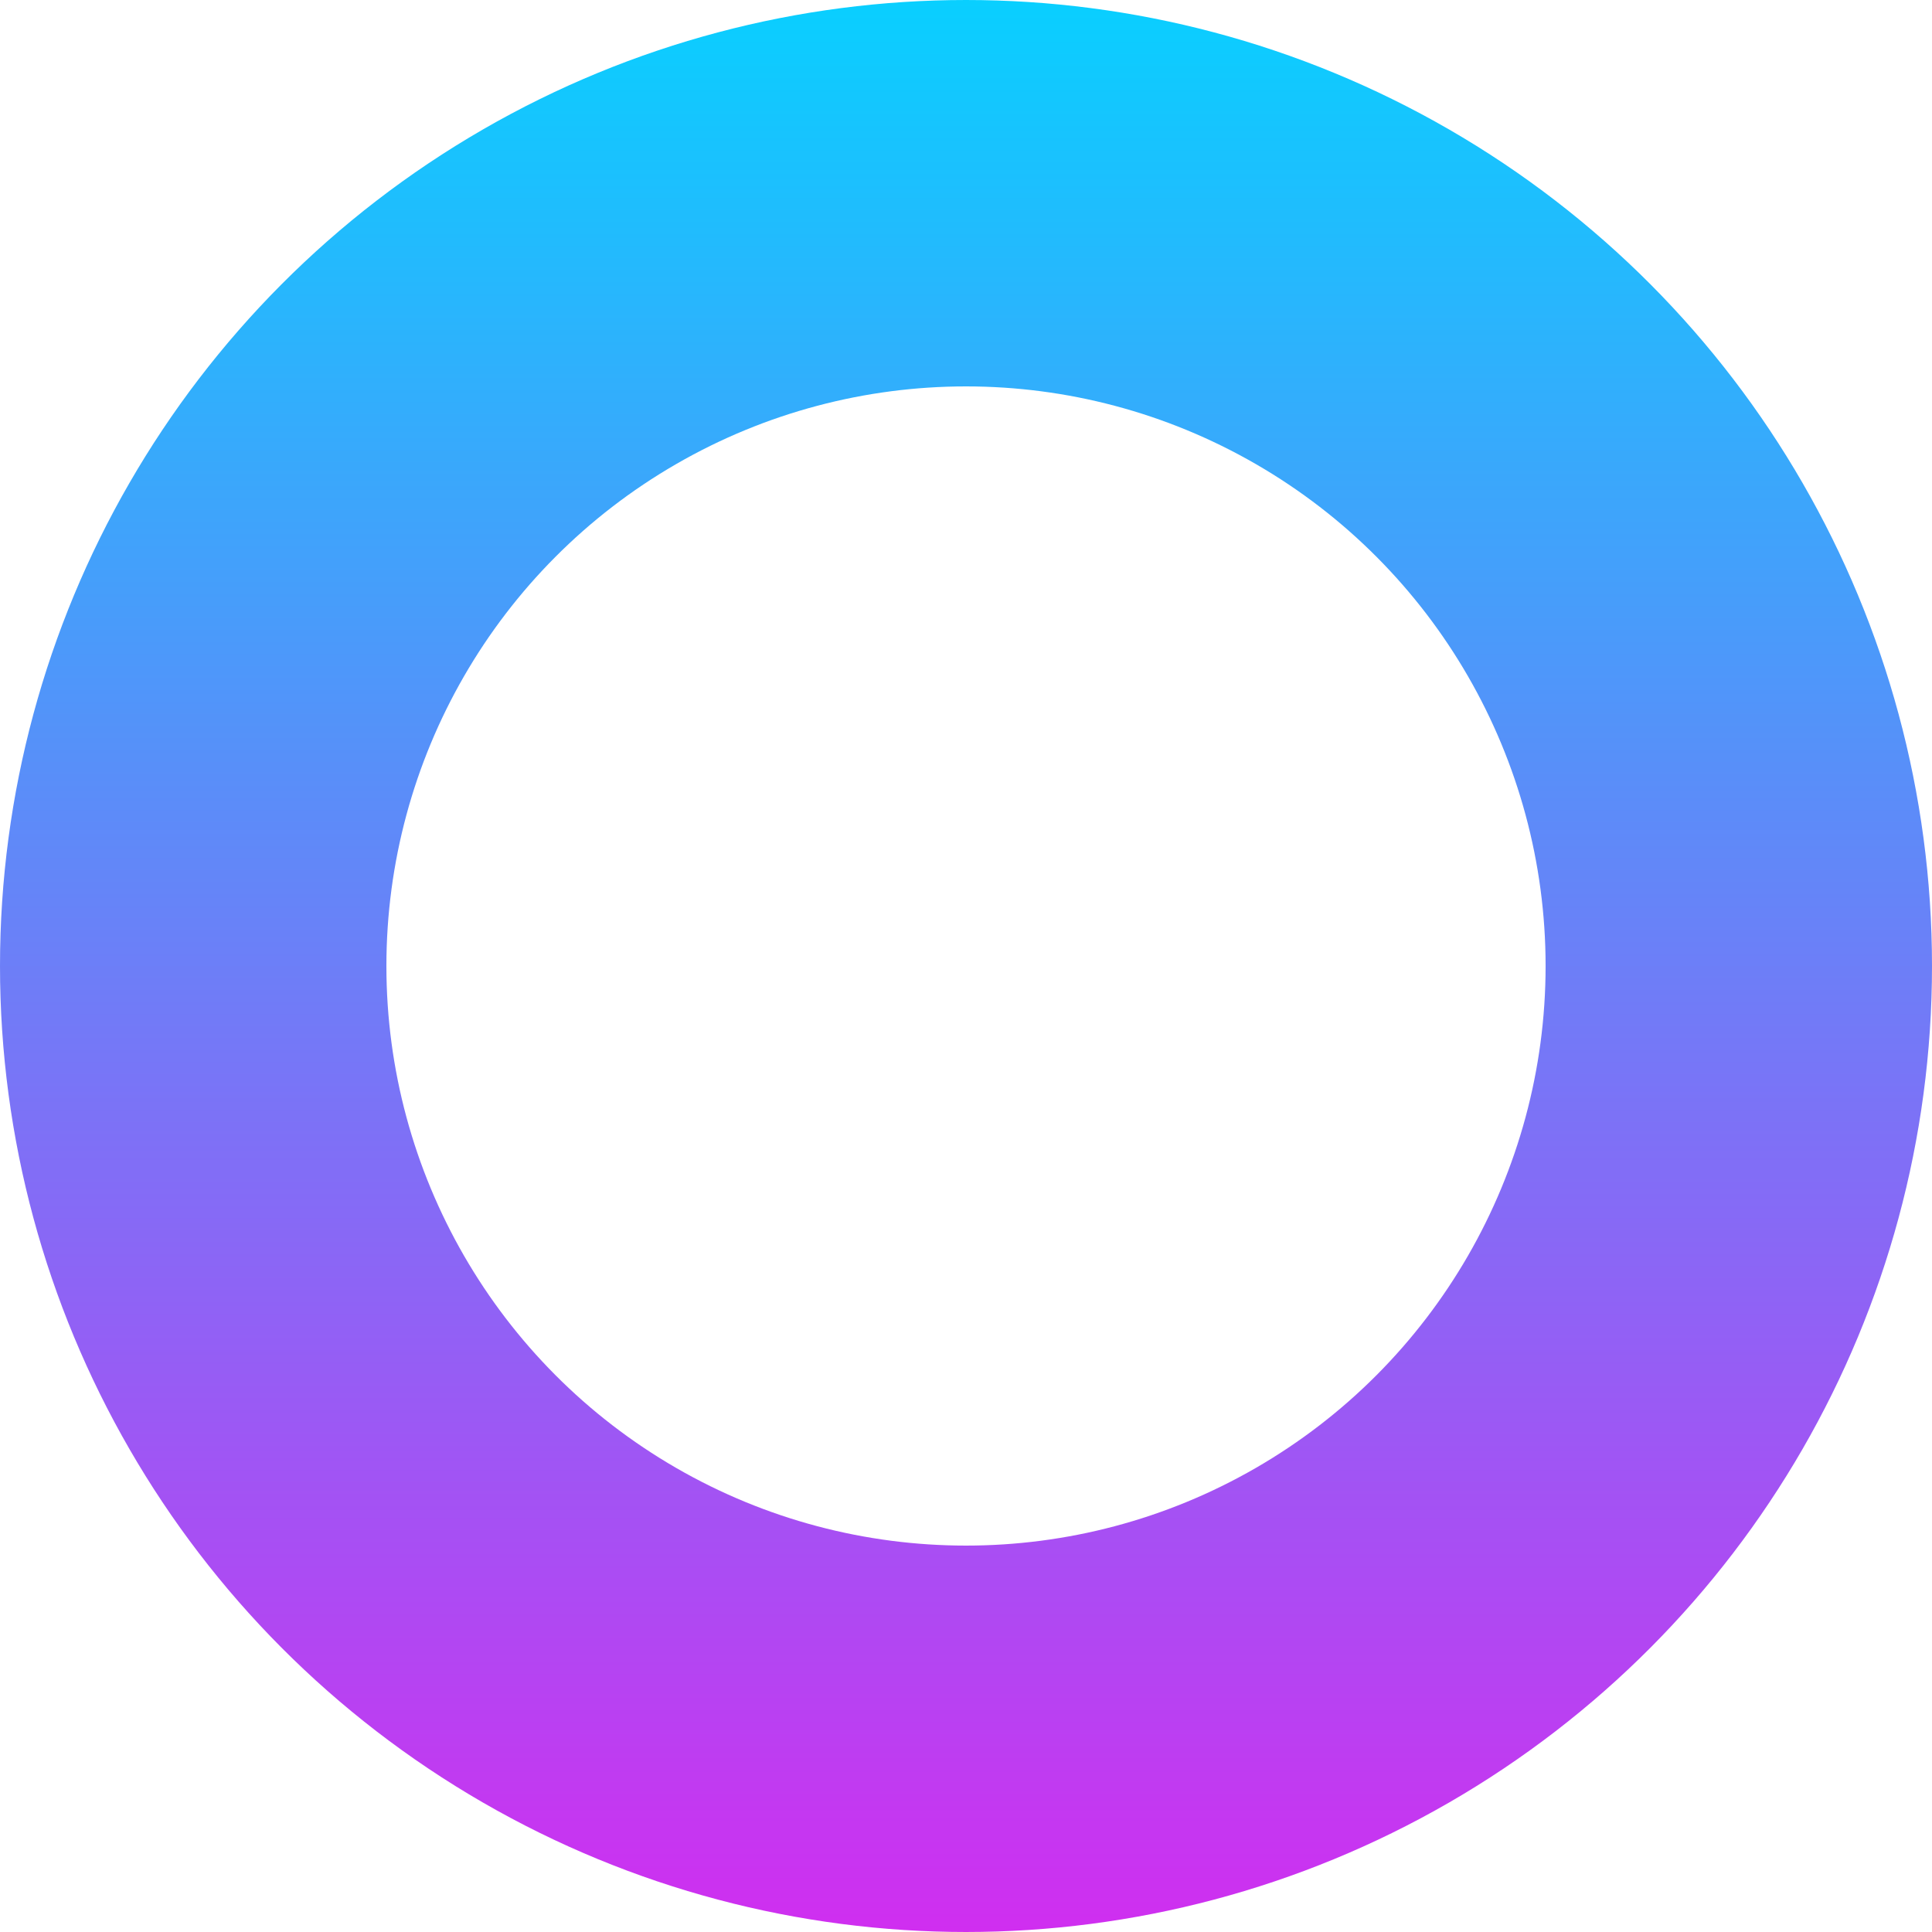 <svg width="100" height="100" viewBox="0 0 100 100" fill="none" xmlns="http://www.w3.org/2000/svg">
<circle cx="50" cy="50" r="40" stroke="url(#paint0_linear_3_4)" stroke-width="20"/>
<defs>
<linearGradient id="paint0_linear_3_4" x1="50" y1="0" x2="50" y2="100" gradientUnits="userSpaceOnUse">
<stop stop-color="#09CFFF"/>
<stop offset="1" stop-color="#D02EF0"/>
</linearGradient>
</defs>
</svg>
